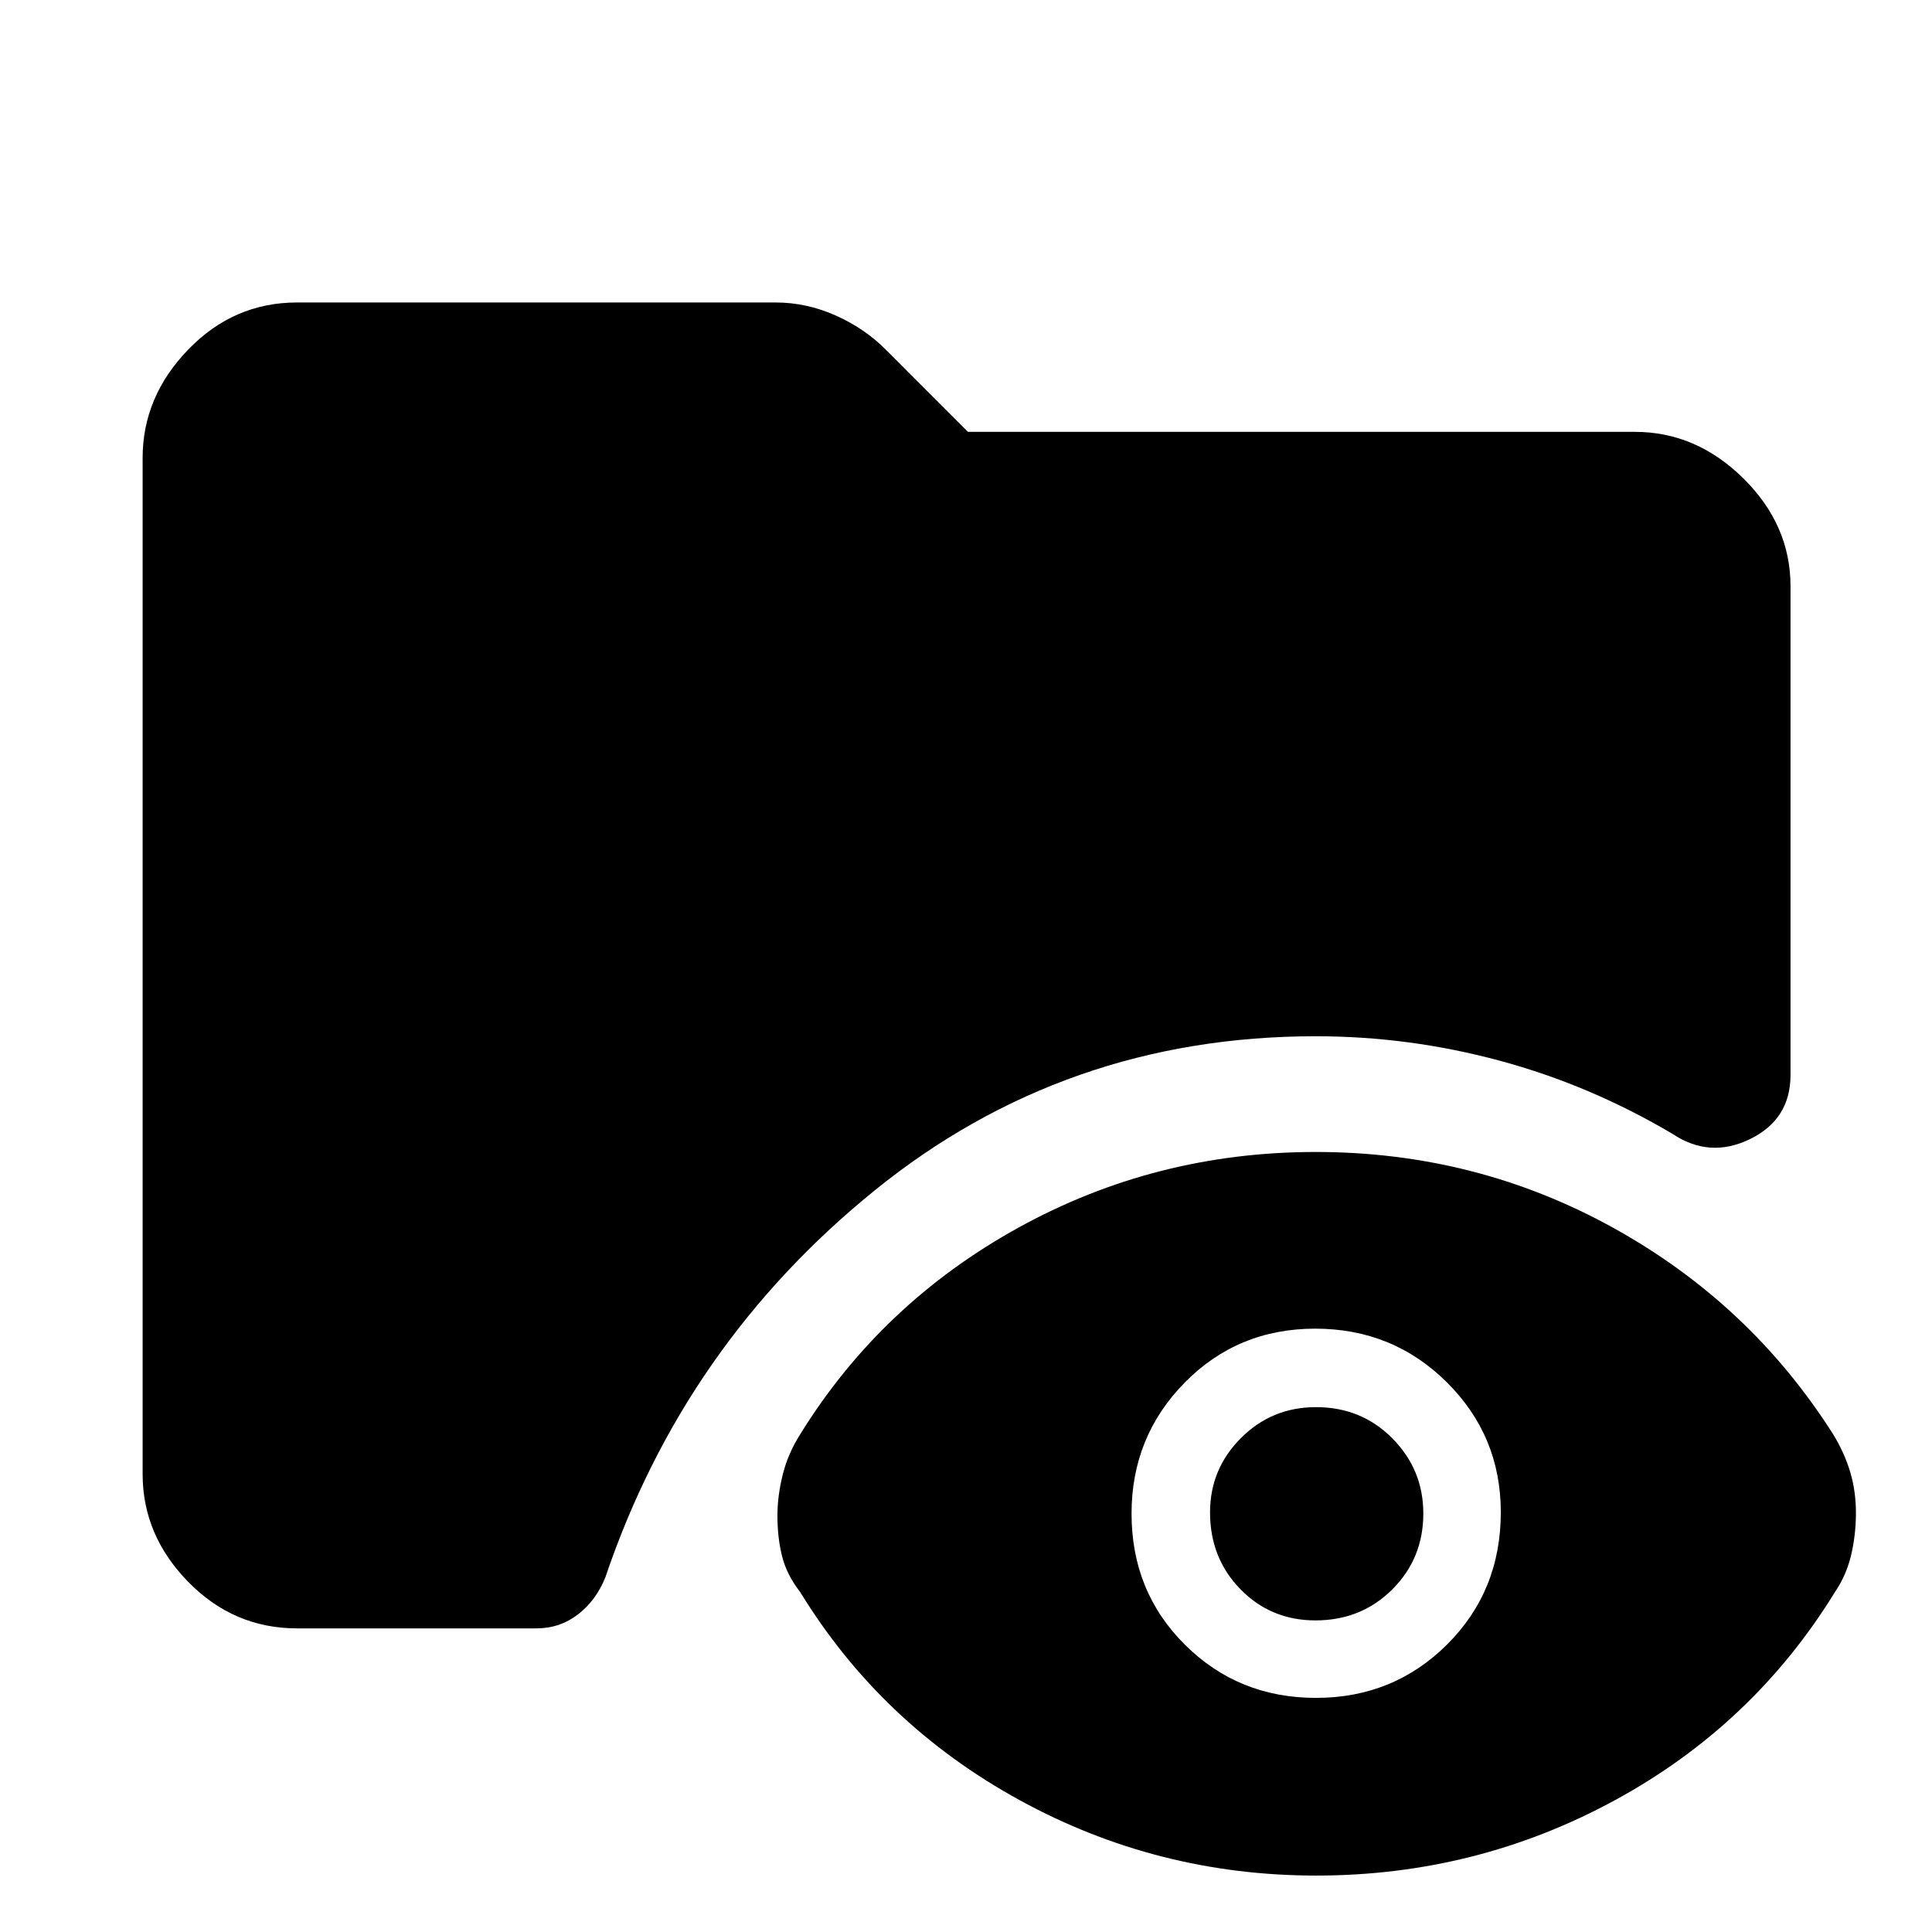 <svg xmlns="http://www.w3.org/2000/svg" height="48" viewBox="0 -960 960 960" width="48"><path d="M147.59-150.87q-31.45 0-54.09-23.13-22.63-23.14-22.63-53.59v-504.82q0-30.45 22.63-53.87 22.64-23.42 54.09-23.42h237.78q15.33 0 29.83 6.44 14.5 6.43 25.23 17.27L481-745.41h331.41q30.45 0 53.87 23.13 23.42 23.14 23.42 53.58v242.81q0 22.03-20.03 31.85t-38.54-2.5q-40.99-24.29-85.98-36.42-44.99-12.13-91.43-12.13-124.52 0-219.16 76.65T300.83-176.32q-4.55 11.45-13.56 18.45-9 7-20.83 7H147.59ZM654.04-28.04q-79.13 0-147.67-37.63-68.54-37.63-108.74-103.2-6.7-8.61-9.01-17.8-2.32-9.19-2.32-20.32 0-9.55 2.6-20.13 2.6-10.57 8.73-20.21 40.2-65 108.37-102.63 68.16-37.63 147.79-37.63 79.62 0 147.72 37.63t109.36 102.63q5.63 9.2 8.48 18.75 2.85 9.55 2.85 20.3 0 10.76-2.35 20.84-2.35 10.09-8.1 18.57-40.64 66.07-109.42 103.45-68.78 37.38-148.29 37.38Zm-.15-88.29q38.52 0 65.19-26.56 26.66-26.57 26.66-65.67 0-37.98-26.84-64.61-26.84-26.63-65.36-26.63-38.52 0-64.9 26.84-26.38 26.84-26.38 65.07 0 38.8 26.56 65.18 26.55 26.38 65.07 26.38Zm-.23-38.5q-22.14 0-37.27-15.46-15.13-15.47-15.13-38.2 0-21.55 15.34-36.93 15.33-15.38 37.32-15.38 22.56 0 37.94 15.52 15.38 15.53 15.38 37.33 0 22.36-15.44 37.74-15.44 15.38-38.14 15.38Z"/></svg>